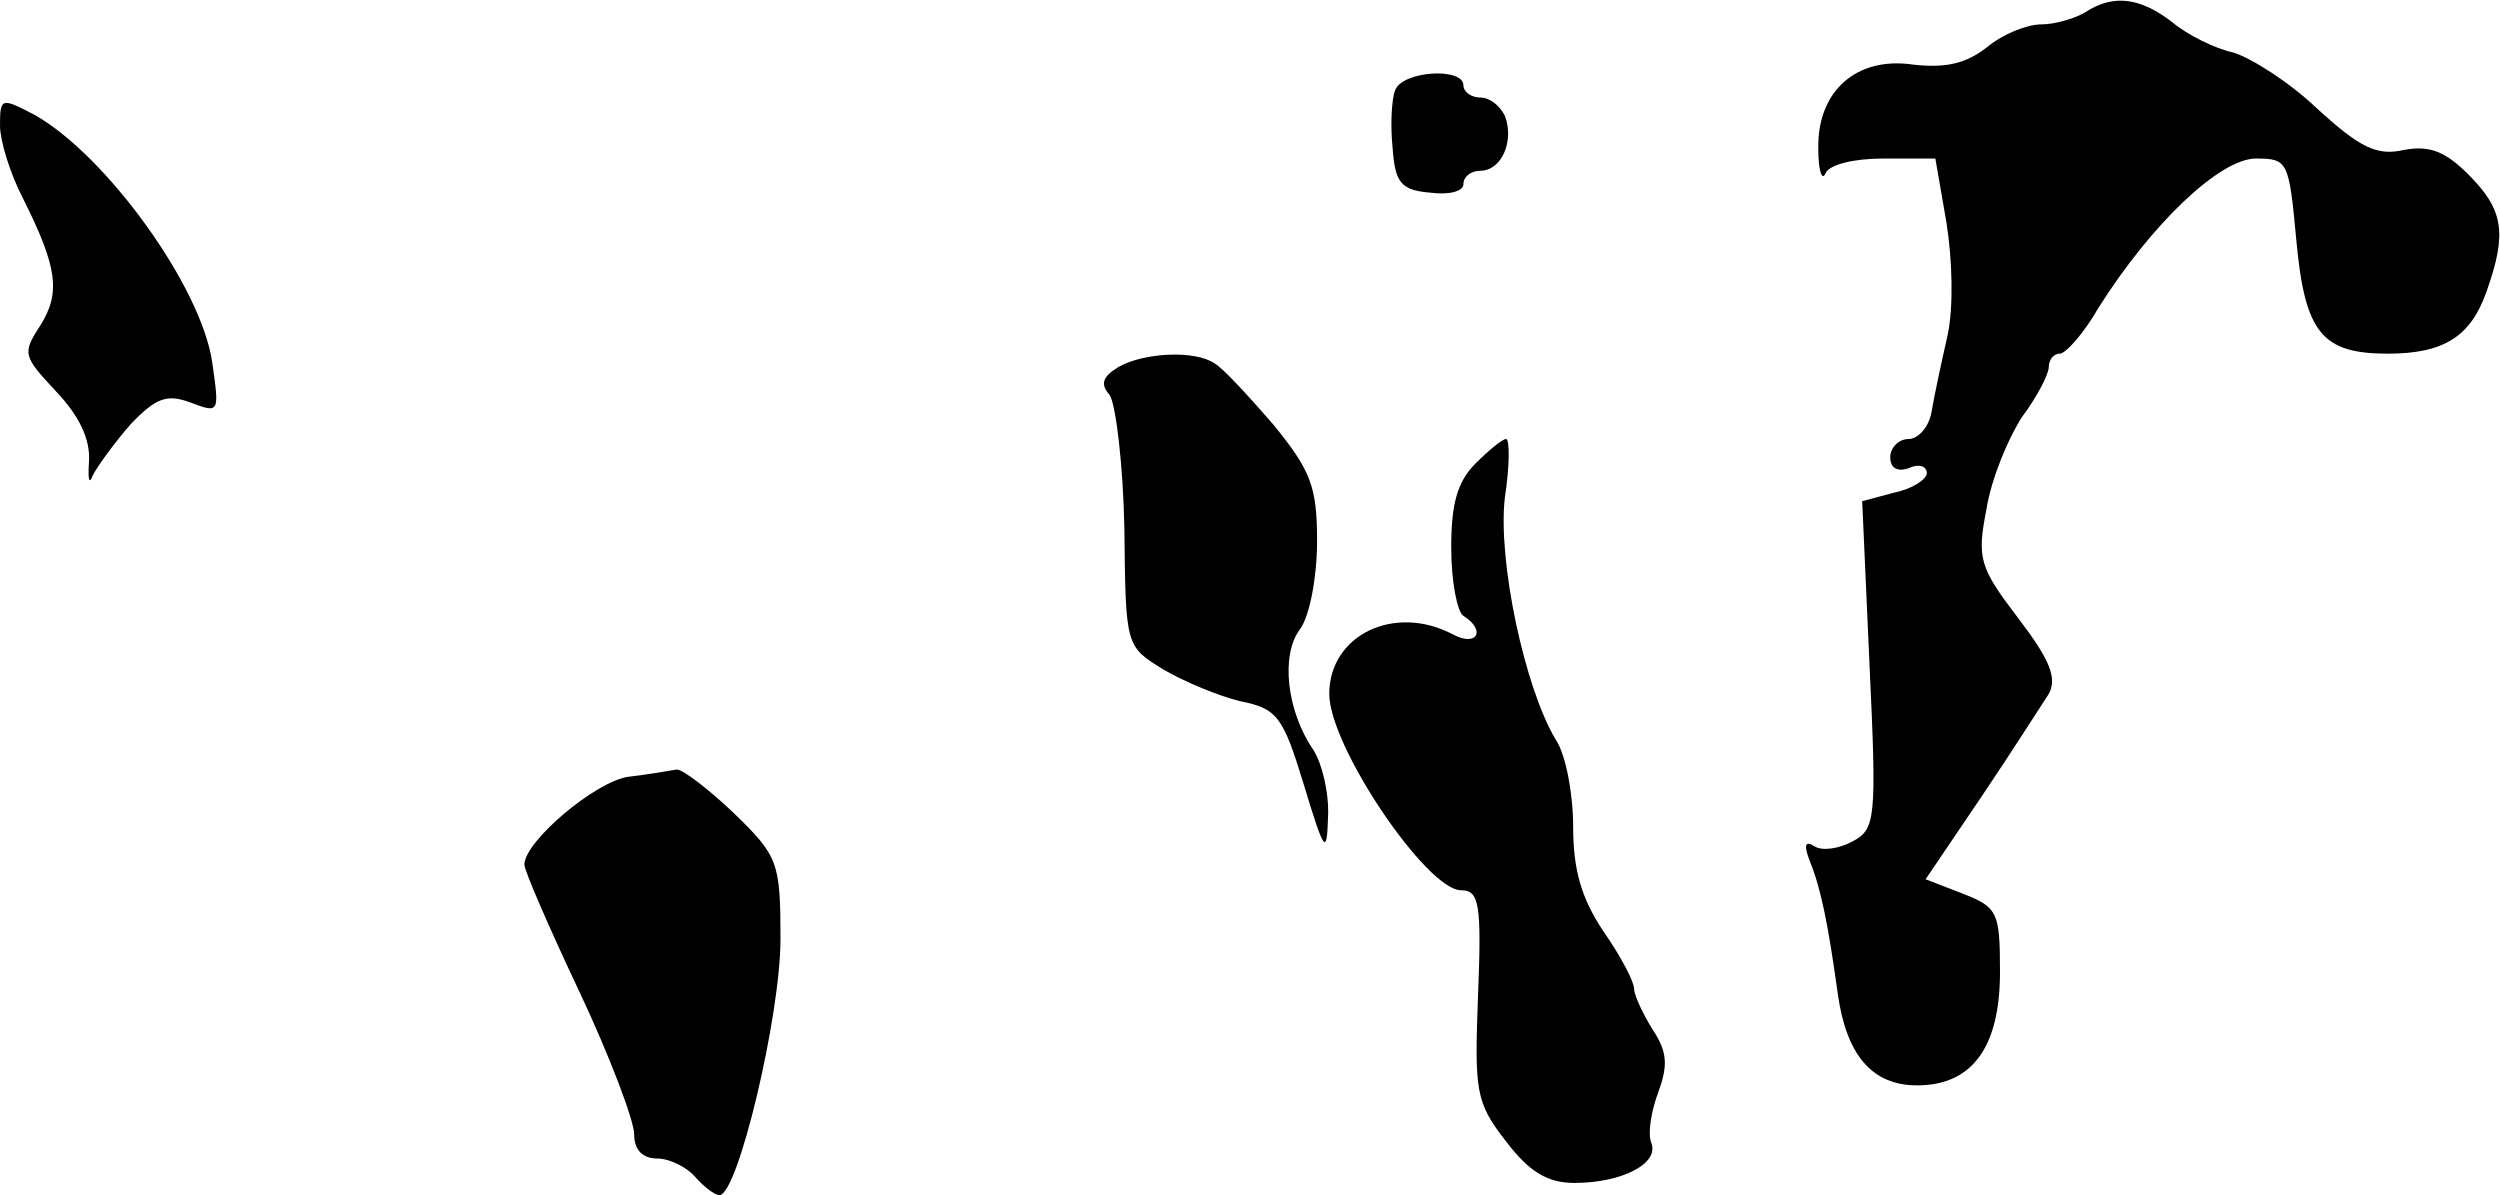 <?xml version="1.0" standalone="no"?>
<!DOCTYPE svg PUBLIC "-//W3C//DTD SVG 20010904//EN"
 "http://www.w3.org/TR/2001/REC-SVG-20010904/DTD/svg10.dtd">
<svg version="1.0" xmlns="http://www.w3.org/2000/svg"
 width="205pt" height="98pt" viewBox="0 0 205 98"
 preserveAspectRatio="xMidYMid meet">
<g transform="translate(0,98) scale(0.1,-0.1)"
fill="#000000" stroke="none">
<path fill="#000000" stroke="none" d="M1710 970 c-8 -5 -25 -10 -36 -10 -12
0 -32 -8 -45 -19 -17 -13 -33 -17 -60 -14 -47 7 -79 -22 -78 -69 0 -18 3 -27
6 -20 3 7 23 12 47 12 l43 0 9 -52 c5 -31 6 -70 1 -93 -5 -22 -11 -50 -13 -62
-2 -13 -11 -23 -19 -23 -8 0 -15 -7 -15 -15 0 -9 6 -12 15 -9 8 4 15 2 15 -4
0 -5 -12 -13 -27 -16 l-26 -7 6 -134 c6 -127 5 -135 -14 -145 -11 -6 -25 -8
-31 -4 -8 5 -9 1 -4 -12 9 -22 15 -51 23 -109 7 -50 28 -75 65 -75 45 0 68 31
68 93 0 49 -2 53 -30 64 l-31 12 46 68 c25 37 49 75 55 84 7 13 1 28 -25 62
-32 42 -34 49 -26 90 4 25 18 58 29 75 12 16 22 35 22 41 0 6 4 11 9 11 5 0
20 17 32 38 43 68 99 122 129 122 26 0 27 -2 33 -67 7 -76 21 -93 75 -93 46 0
68 14 81 51 17 48 14 67 -15 96 -19 19 -32 24 -53 20 -22 -5 -36 2 -71 34 -23
22 -55 42 -69 46 -14 3 -37 14 -50 25 -26 20 -48 23 -71 8z"/>
<path fill="#000000" stroke="none" d="M1144 906 c-3 -8 -4 -29 -2 -48 2 -28
7 -34 31 -36 15 -2 27 1 27 7 0 6 6 11 14 11 17 0 28 24 20 45 -4 8 -12 15
-20 15 -8 0 -14 5 -14 10 0 15 -50 12 -56 -4z"/>
<path fill="#000000" stroke="none" d="M0 877 c0 -12 8 -39 19 -60 28 -56 31
-77 14 -104 -15 -23 -14 -25 13 -54 19 -20 28 -39 27 -57 -1 -15 0 -20 3 -12
4 8 18 27 31 42 21 22 30 25 49 18 24 -9 24 -9 18 33 -9 62 -87 170 -146 203
-27 14 -28 14 -28 -9z"/>
<path fill="#000000" stroke="none" d="M917 679 c-13 -8 -15 -14 -7 -23 5 -8
11 -57 12 -110 1 -96 1 -96 32 -115 17 -10 46 -22 63 -26 30 -6 35 -12 52 -68
17 -56 19 -59 20 -27 1 20 -5 44 -12 55 -22 32 -27 78 -11 99 8 11 14 43 14
72 0 45 -5 58 -36 96 -20 23 -41 46 -48 50 -16 11 -58 9 -79 -3z"/>
<path fill="#000000" stroke="none" d="M1210 600 c-15 -15 -20 -33 -20 -69 0
-28 5 -53 10 -56 19 -12 11 -26 -9 -15 -48 25 -101 -1 -101 -49 0 -43 80 -161
108 -161 15 0 17 -11 14 -86 -3 -79 -2 -88 23 -120 19 -25 34 -34 56 -34 39 0
70 16 63 33 -3 8 0 26 6 42 8 22 7 33 -5 51 -8 13 -15 28 -15 33 0 6 -11 27
-25 47 -18 27 -25 50 -25 86 0 27 -6 59 -14 71 -26 43 -48 148 -42 199 4 26 4
48 1 48 -3 0 -14 -9 -25 -20z"/>
<path fill="#000000" stroke="none" d="M515 343 c-27 -4 -85 -53 -85 -72 0 -5
20 -51 45 -104 25 -53 45 -106 45 -117 0 -13 7 -20 19 -20 10 0 24 -7 31 -15
7 -8 16 -15 20 -15 15 0 50 147 50 210 0 63 -2 68 -38 103 -21 20 -42 36 -47
36 -6 -1 -23 -4 -40 -6z"/>
</g>
</svg>
